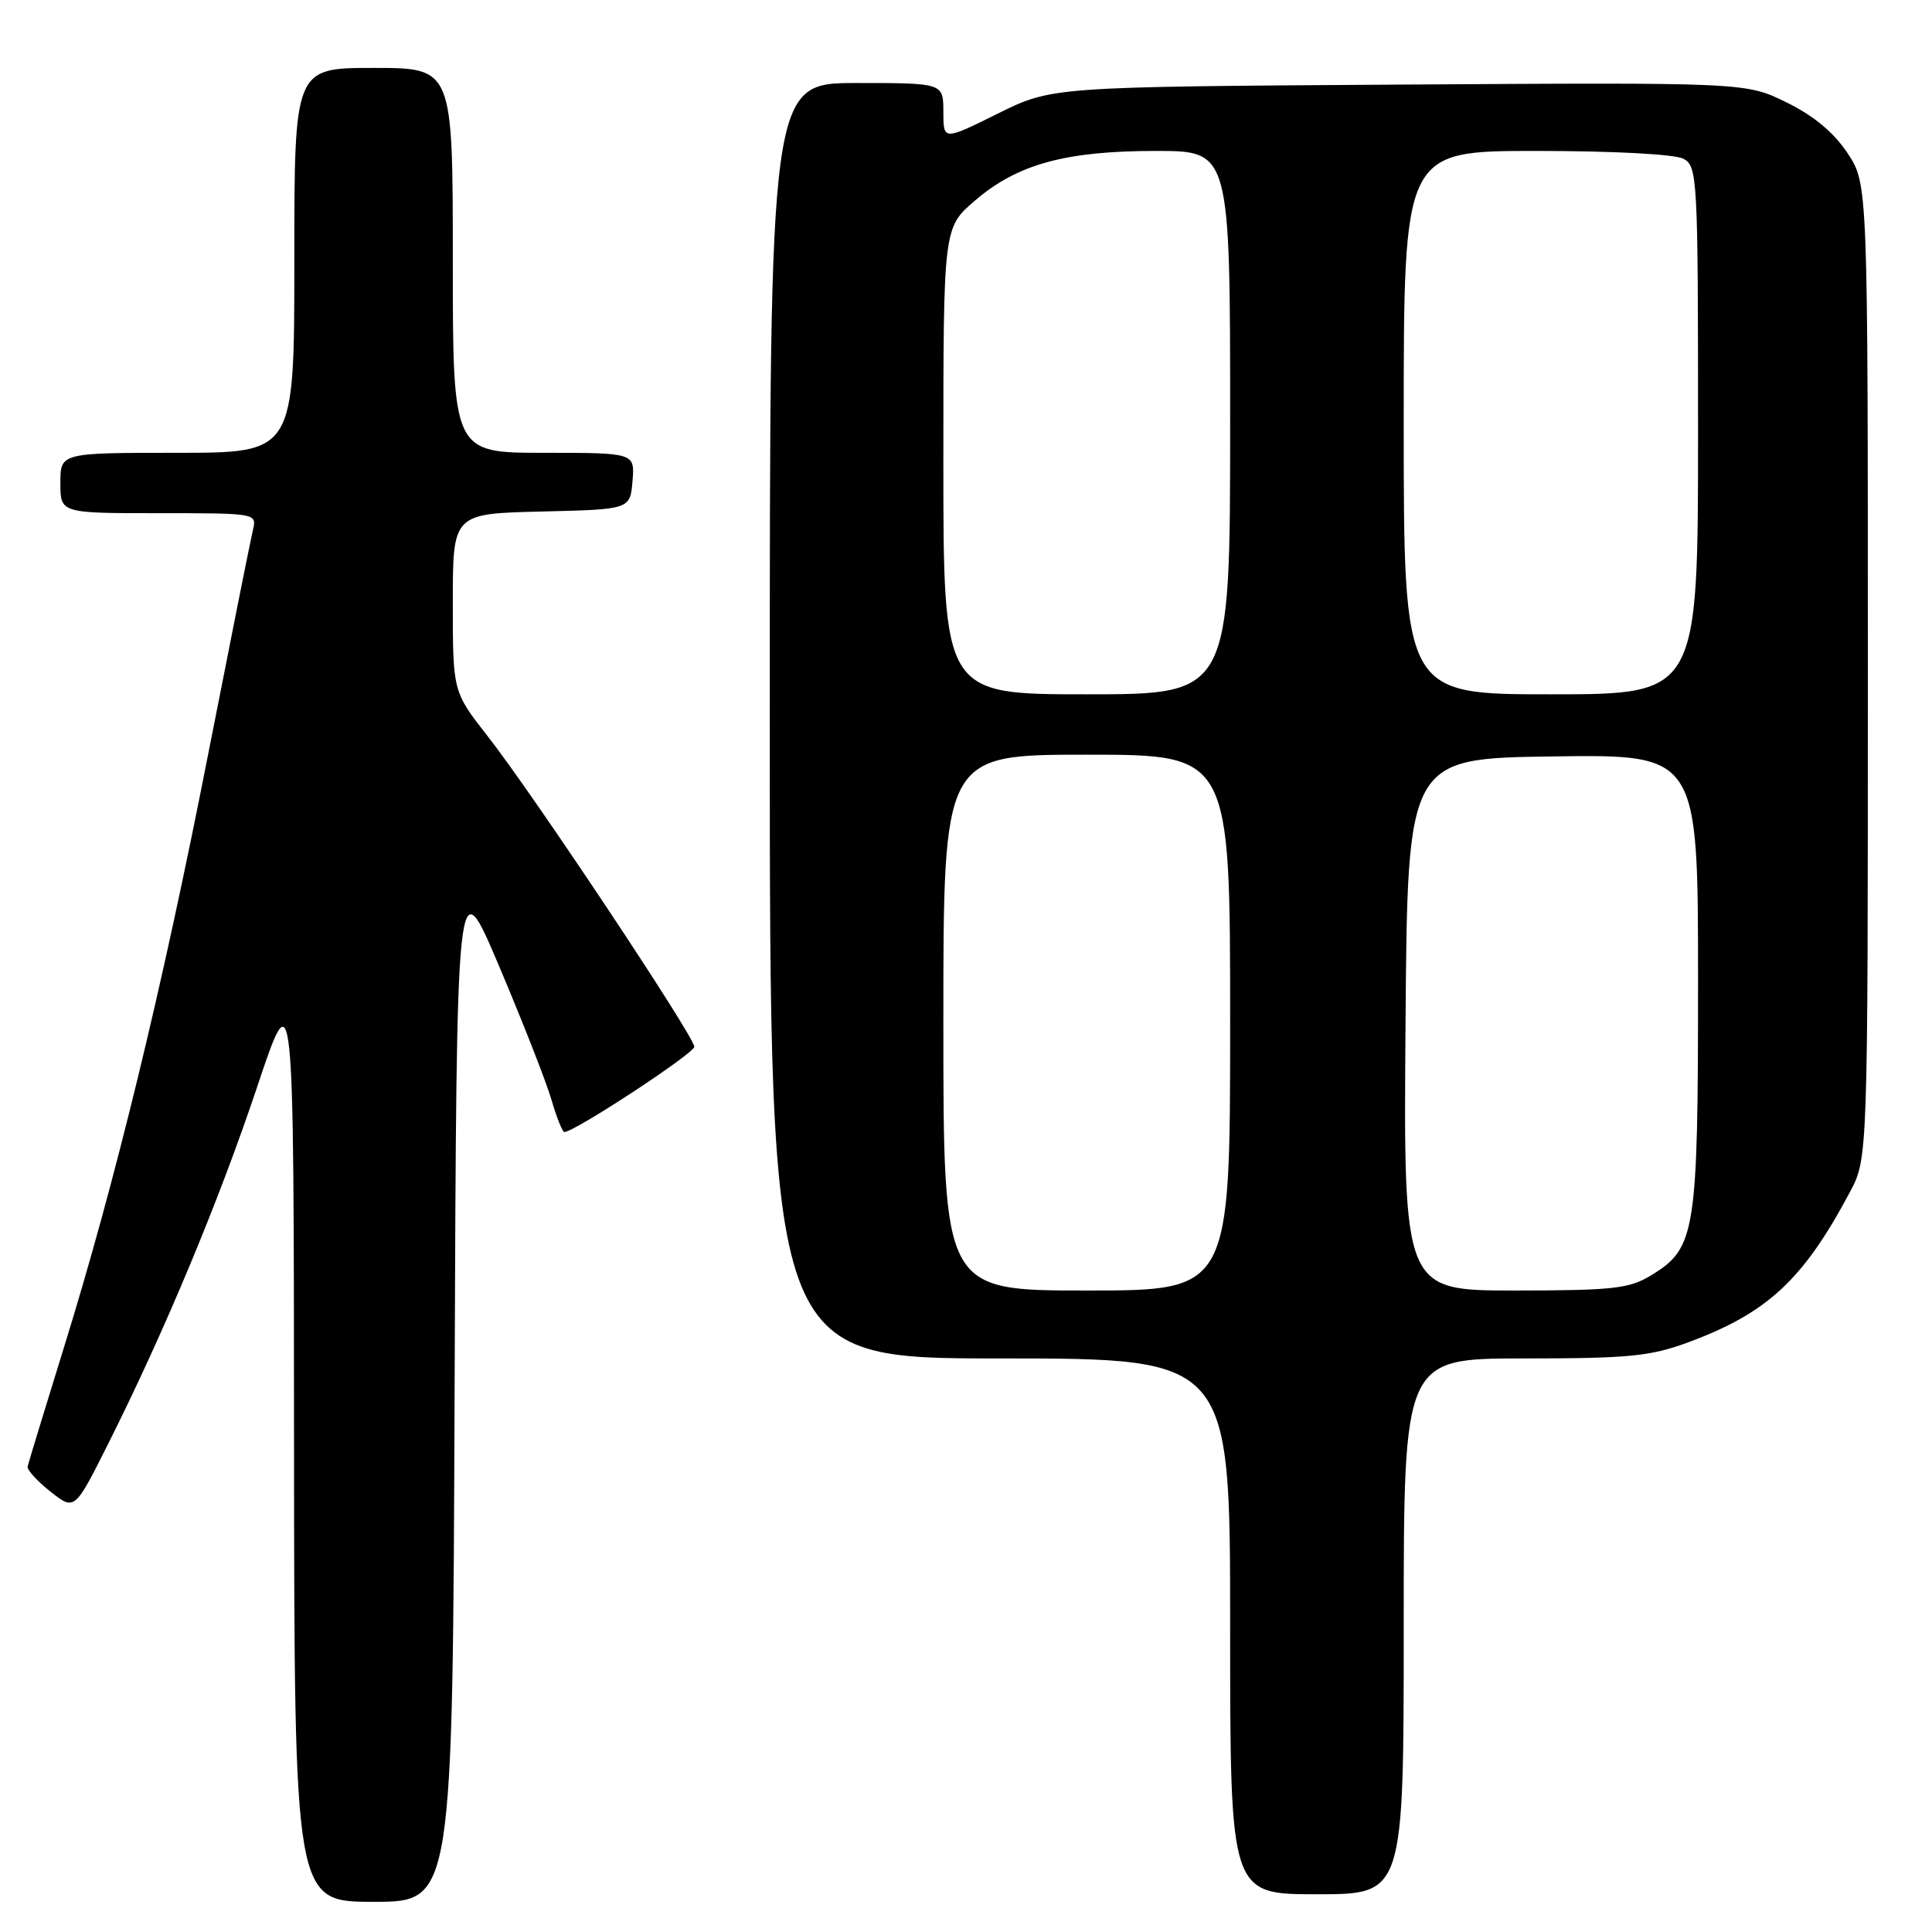 <?xml version="1.0" encoding="UTF-8" standalone="no"?>
<!DOCTYPE svg PUBLIC "-//W3C//DTD SVG 1.1//EN" "http://www.w3.org/Graphics/SVG/1.1/DTD/svg11.dtd" >
<svg xmlns="http://www.w3.org/2000/svg" xmlns:xlink="http://www.w3.org/1999/xlink" version="1.1" viewBox="0 0 256 256">
 <g >
 <path fill="currentColor"
d=" M 60.24 183.36 C 60.50 114.71 60.50 114.71 66.17 128.11 C 69.29 135.47 72.40 143.41 73.08 145.75 C 73.76 148.09 74.53 150.00 74.78 150.00 C 76.12 150.00 92.00 139.58 92.00 138.70 C 92.00 137.35 70.60 105.17 64.64 97.58 C 60.00 91.65 60.00 91.65 60.00 79.86 C 60.00 68.06 60.00 68.06 71.75 67.78 C 83.50 67.50 83.50 67.50 83.81 63.75 C 84.12 60.00 84.12 60.00 72.06 60.00 C 60.00 60.00 60.00 60.00 60.00 34.50 C 60.00 9.00 60.00 9.00 49.50 9.00 C 39.00 9.00 39.00 9.00 39.00 34.50 C 39.00 60.00 39.00 60.00 23.50 60.00 C 8.00 60.00 8.00 60.00 8.00 64.00 C 8.00 68.00 8.00 68.00 21.02 68.00 C 34.01 68.00 34.04 68.00 33.51 70.25 C 33.21 71.49 30.54 84.88 27.57 100.00 C 21.45 131.21 15.23 156.76 8.47 178.55 C 5.92 186.77 3.76 193.87 3.66 194.32 C 3.57 194.77 4.94 196.27 6.70 197.66 C 9.89 200.17 9.89 200.17 14.32 191.34 C 21.86 176.30 29.02 159.13 34.08 144.00 C 38.93 129.50 38.93 129.50 38.96 190.75 C 39.00 252.00 39.00 252.00 49.49 252.00 C 59.99 252.00 59.99 252.00 60.24 183.36 Z  M 186.00 215.50 C 186.00 180.00 186.00 180.00 201.96 180.00 C 215.82 180.00 218.69 179.72 223.71 177.86 C 234.21 173.97 238.93 169.58 245.11 157.98 C 247.50 153.50 247.50 153.50 247.50 88.93 C 247.50 24.35 247.50 24.35 244.80 20.28 C 242.99 17.55 240.32 15.33 236.71 13.56 C 231.32 10.92 231.32 10.92 185.35 11.21 C 139.37 11.50 139.37 11.50 132.18 15.07 C 125.00 18.63 125.00 18.63 125.00 14.82 C 125.00 11.00 125.00 11.00 113.50 11.00 C 102.00 11.00 102.00 11.00 102.00 95.50 C 102.00 180.00 102.00 180.00 132.50 180.00 C 163.00 180.00 163.00 180.00 163.00 215.50 C 163.00 251.00 163.00 251.00 174.50 251.00 C 186.00 251.00 186.00 251.00 186.00 215.50 Z  M 125.00 135.50 C 125.00 100.00 125.00 100.00 144.00 100.00 C 163.00 100.00 163.00 100.00 163.00 135.50 C 163.00 171.00 163.00 171.00 144.00 171.00 C 125.00 171.00 125.00 171.00 125.00 135.50 Z  M 186.24 135.75 C 186.50 100.50 186.50 100.50 205.75 100.23 C 225.00 99.96 225.00 99.96 225.00 130.01 C 225.00 163.40 224.68 165.39 218.81 168.97 C 215.89 170.76 213.78 170.99 200.74 171.00 C 185.97 171.00 185.97 171.00 186.24 135.75 Z  M 125.00 61.08 C 125.00 30.16 125.00 30.16 129.21 26.56 C 134.83 21.74 141.21 20.00 153.18 20.00 C 163.00 20.00 163.00 20.00 163.00 56.00 C 163.00 92.00 163.00 92.00 144.00 92.00 C 125.00 92.00 125.00 92.00 125.00 61.08 Z  M 186.00 56.00 C 186.00 20.00 186.00 20.00 203.57 20.00 C 213.76 20.00 221.94 20.43 223.07 21.04 C 224.92 22.03 225.00 23.49 225.00 57.04 C 225.00 92.00 225.00 92.00 205.50 92.00 C 186.00 92.00 186.00 92.00 186.00 56.00 Z "/>
</g>
</svg>